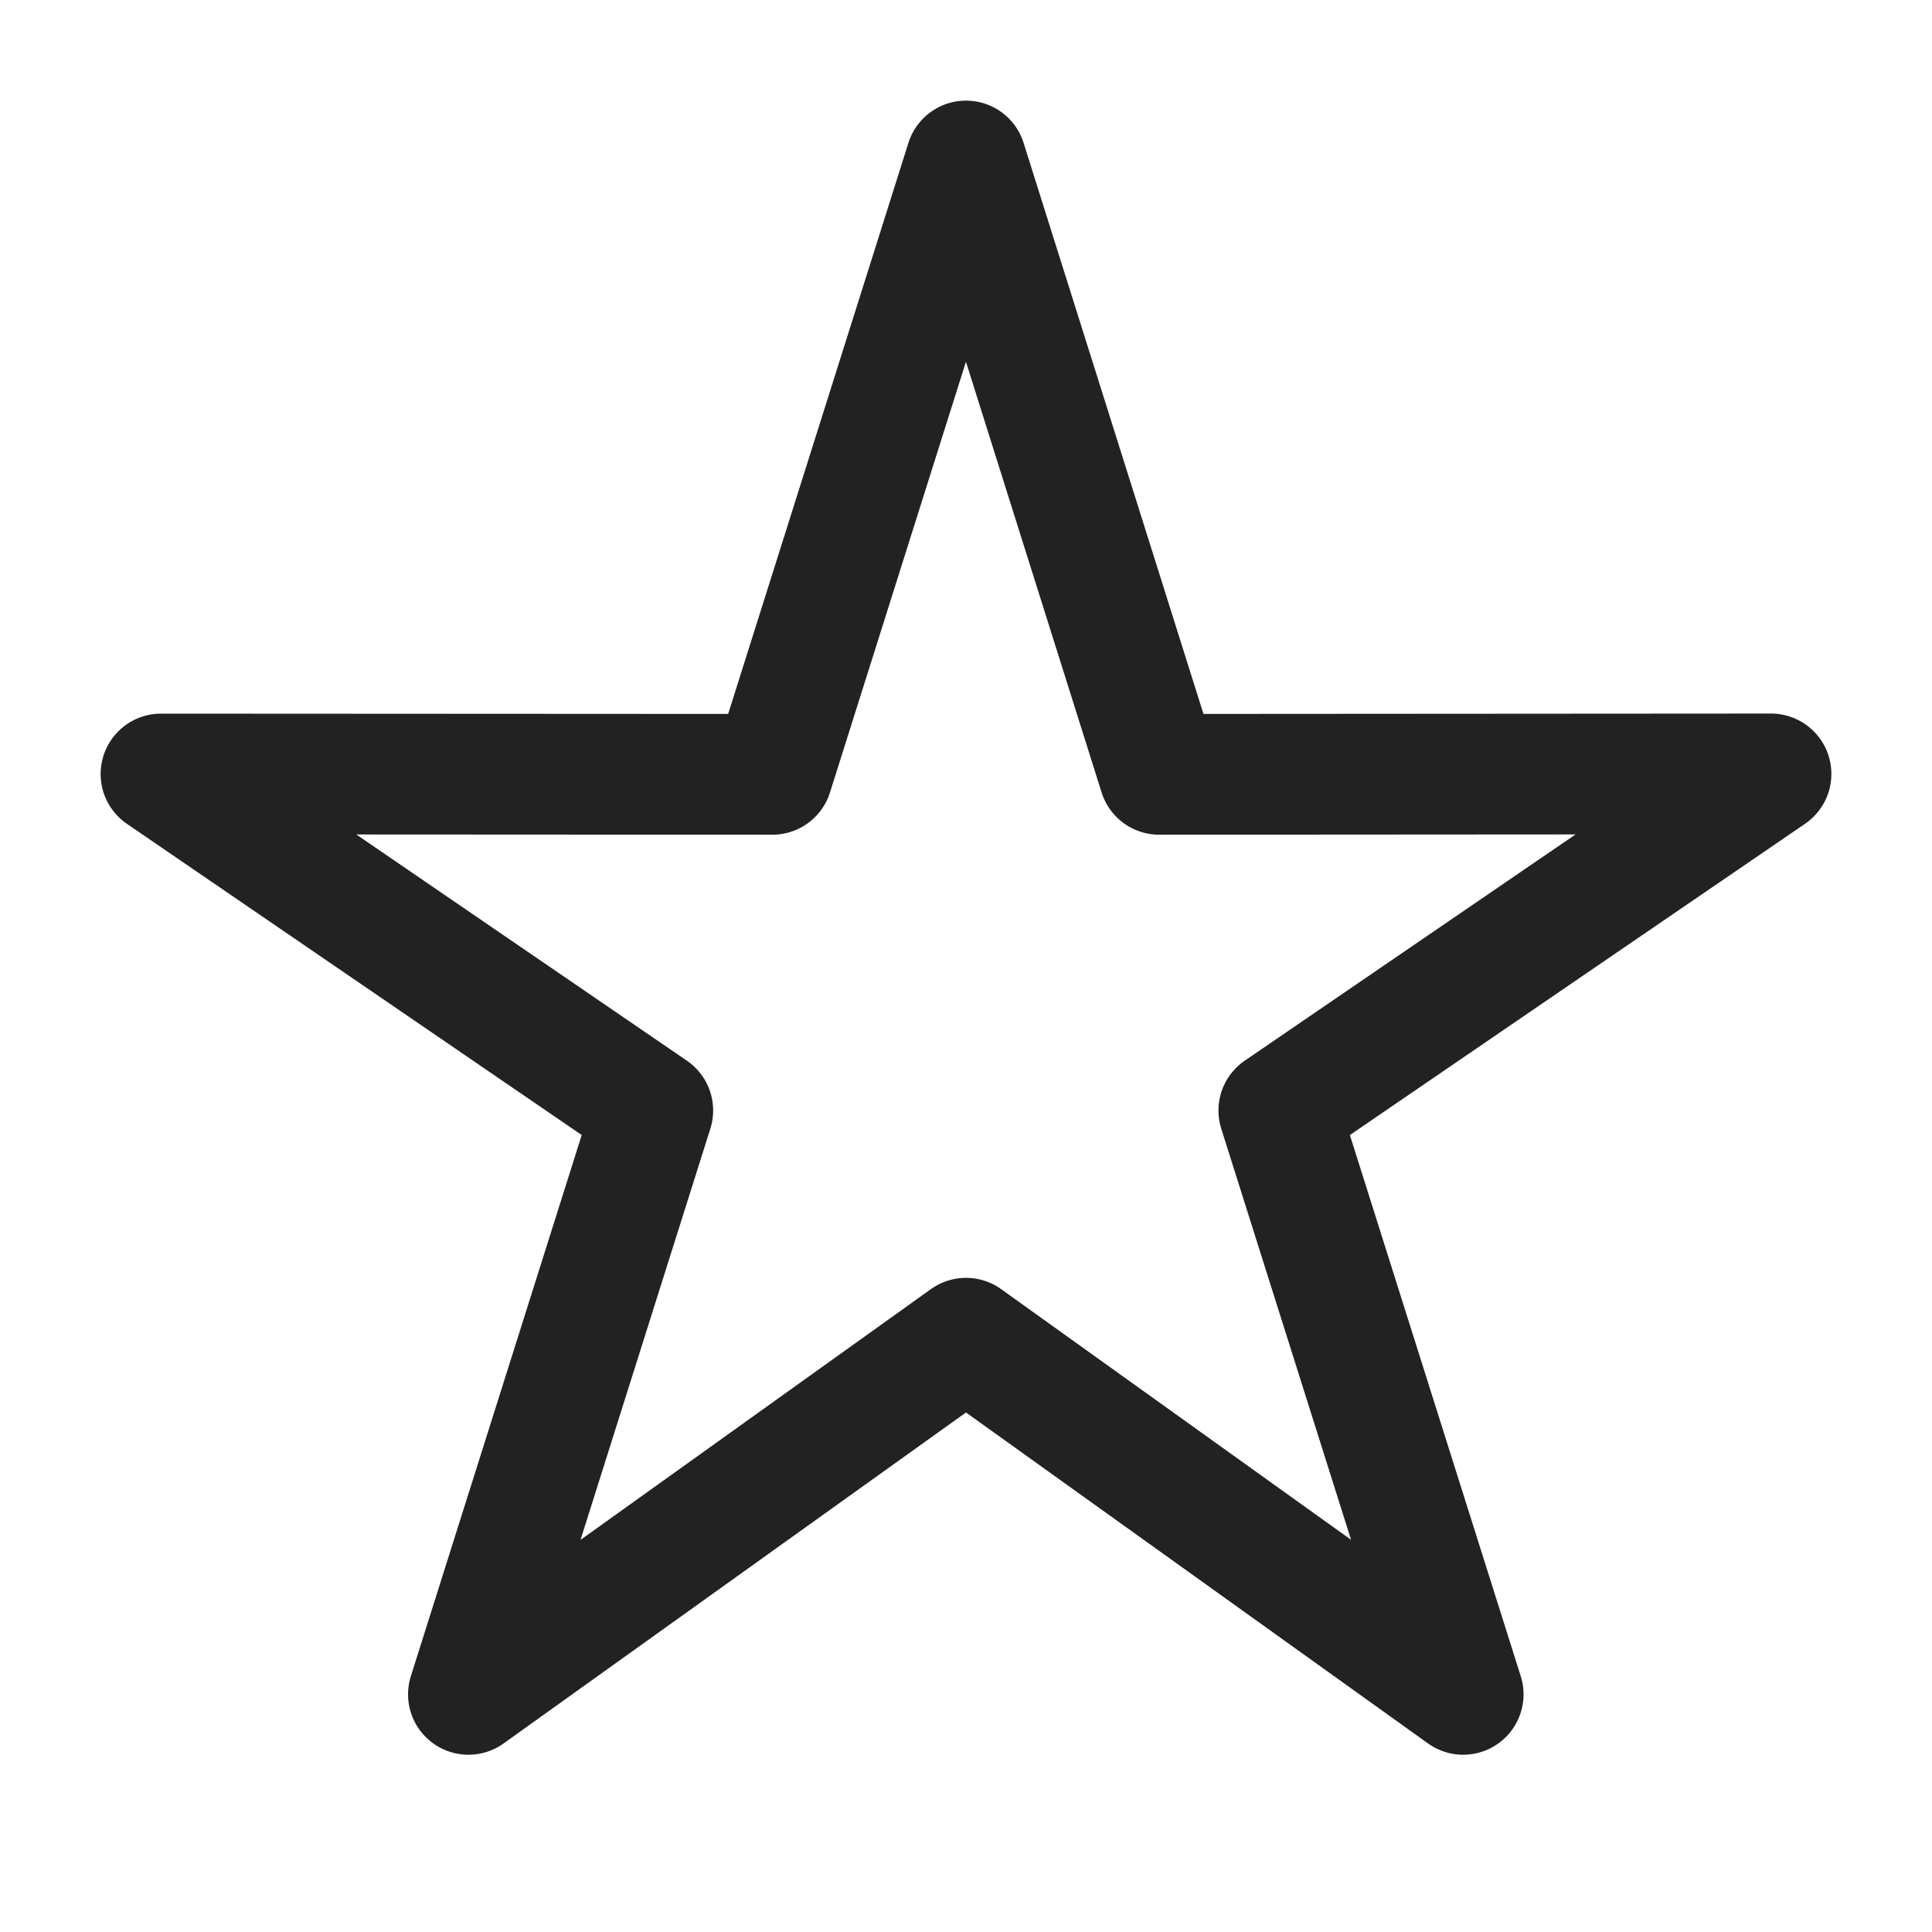 <svg xmlns="http://www.w3.org/2000/svg" width="24" height="24" fill="none"><path stroke="#222" stroke-linejoin="round" stroke-miterlimit="10" stroke-width="1.5" d="m12 2 2.4 7.619 7.6-.005-6.114 4.181 2.29 7.253L12 16.624l-6.181 4.424 2.29-7.253L2 9.615l7.595.004L12 2Z"/></svg>